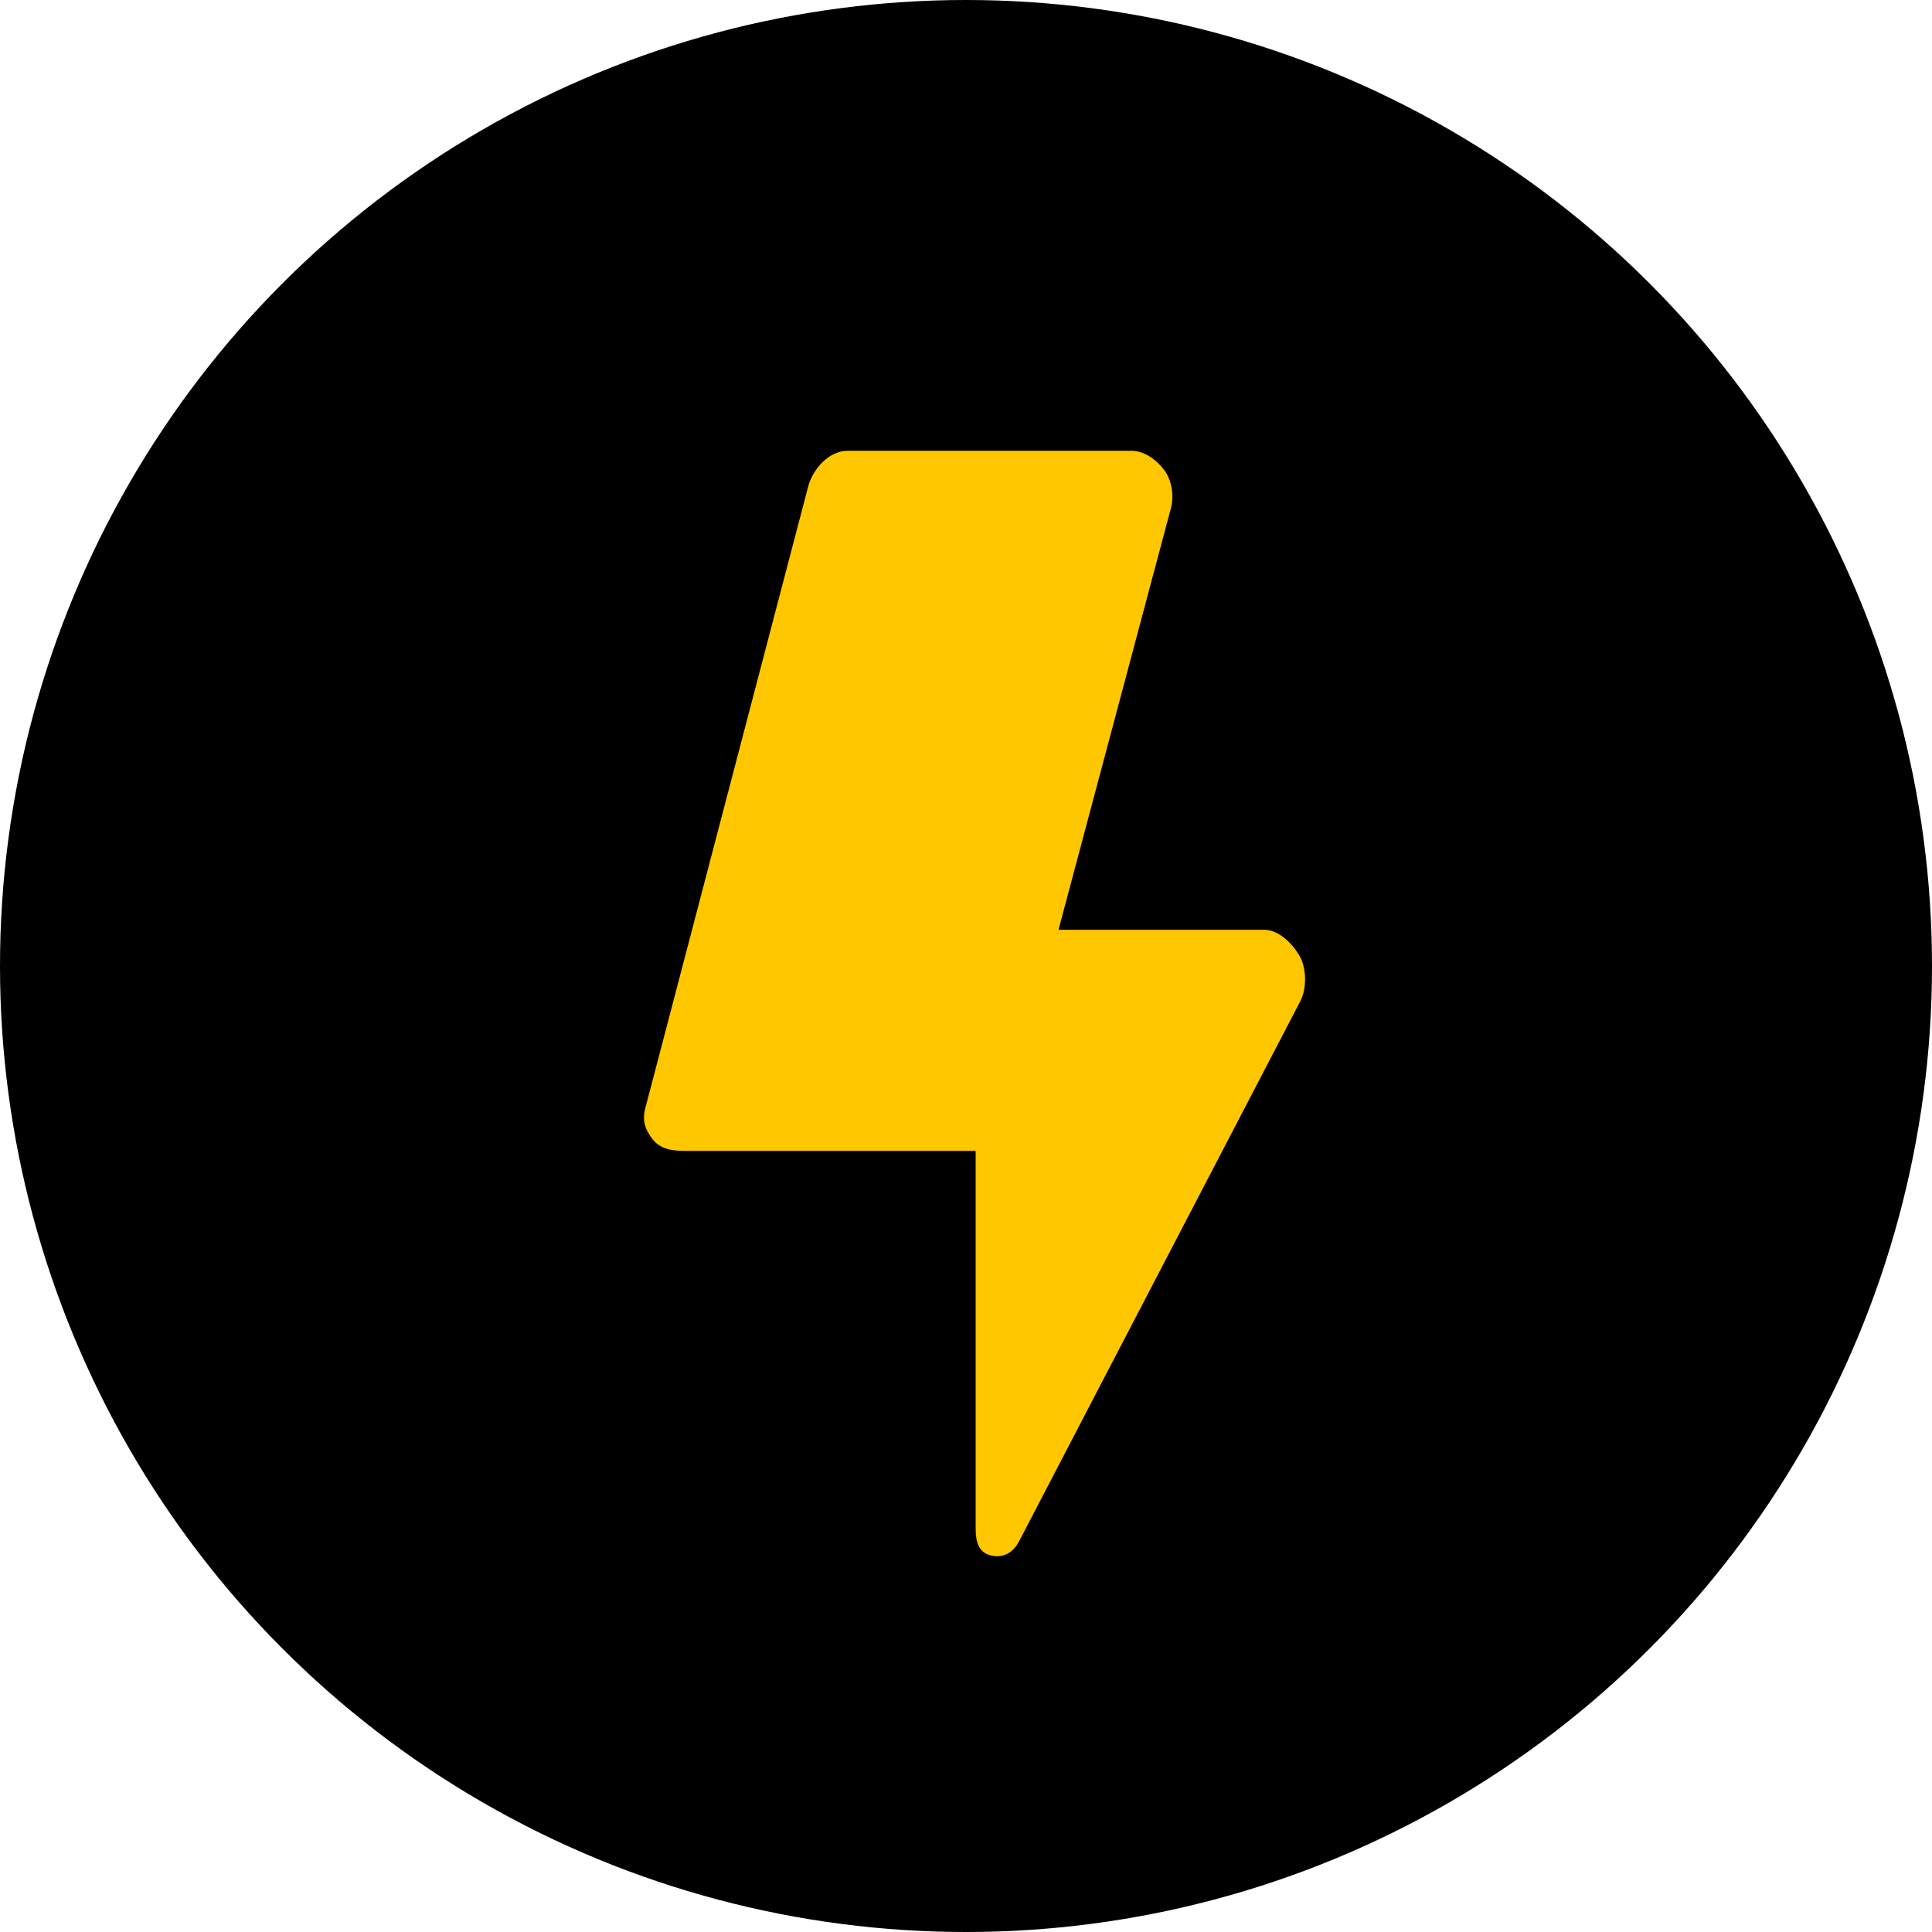 <svg width="24" height="24" viewBox="0 0 24 24" fill="none" xmlns="http://www.w3.org/2000/svg">
<circle cx="12" cy="12" r="12" fill="currentColor"/>
<path d="M16.154 12.435C16.236 12.277 16.231 12.018 16.139 11.866C16.047 11.713 15.881 11.55 15.704 11.55H13.149L14.547 6.308C14.587 6.155 14.555 5.957 14.458 5.833C14.362 5.708 14.213 5.6 14.056 5.6H10.529C10.298 5.6 10.096 5.825 10.038 6.049L8.017 13.763C7.977 13.916 8.009 14.026 8.106 14.151C8.202 14.275 8.351 14.297 8.509 14.297H12.12V18.986C12.12 19.145 12.152 19.284 12.307 19.322C12.462 19.36 12.585 19.288 12.659 19.147L16.154 12.435Z" fill="#FFC700"/>
</svg>
